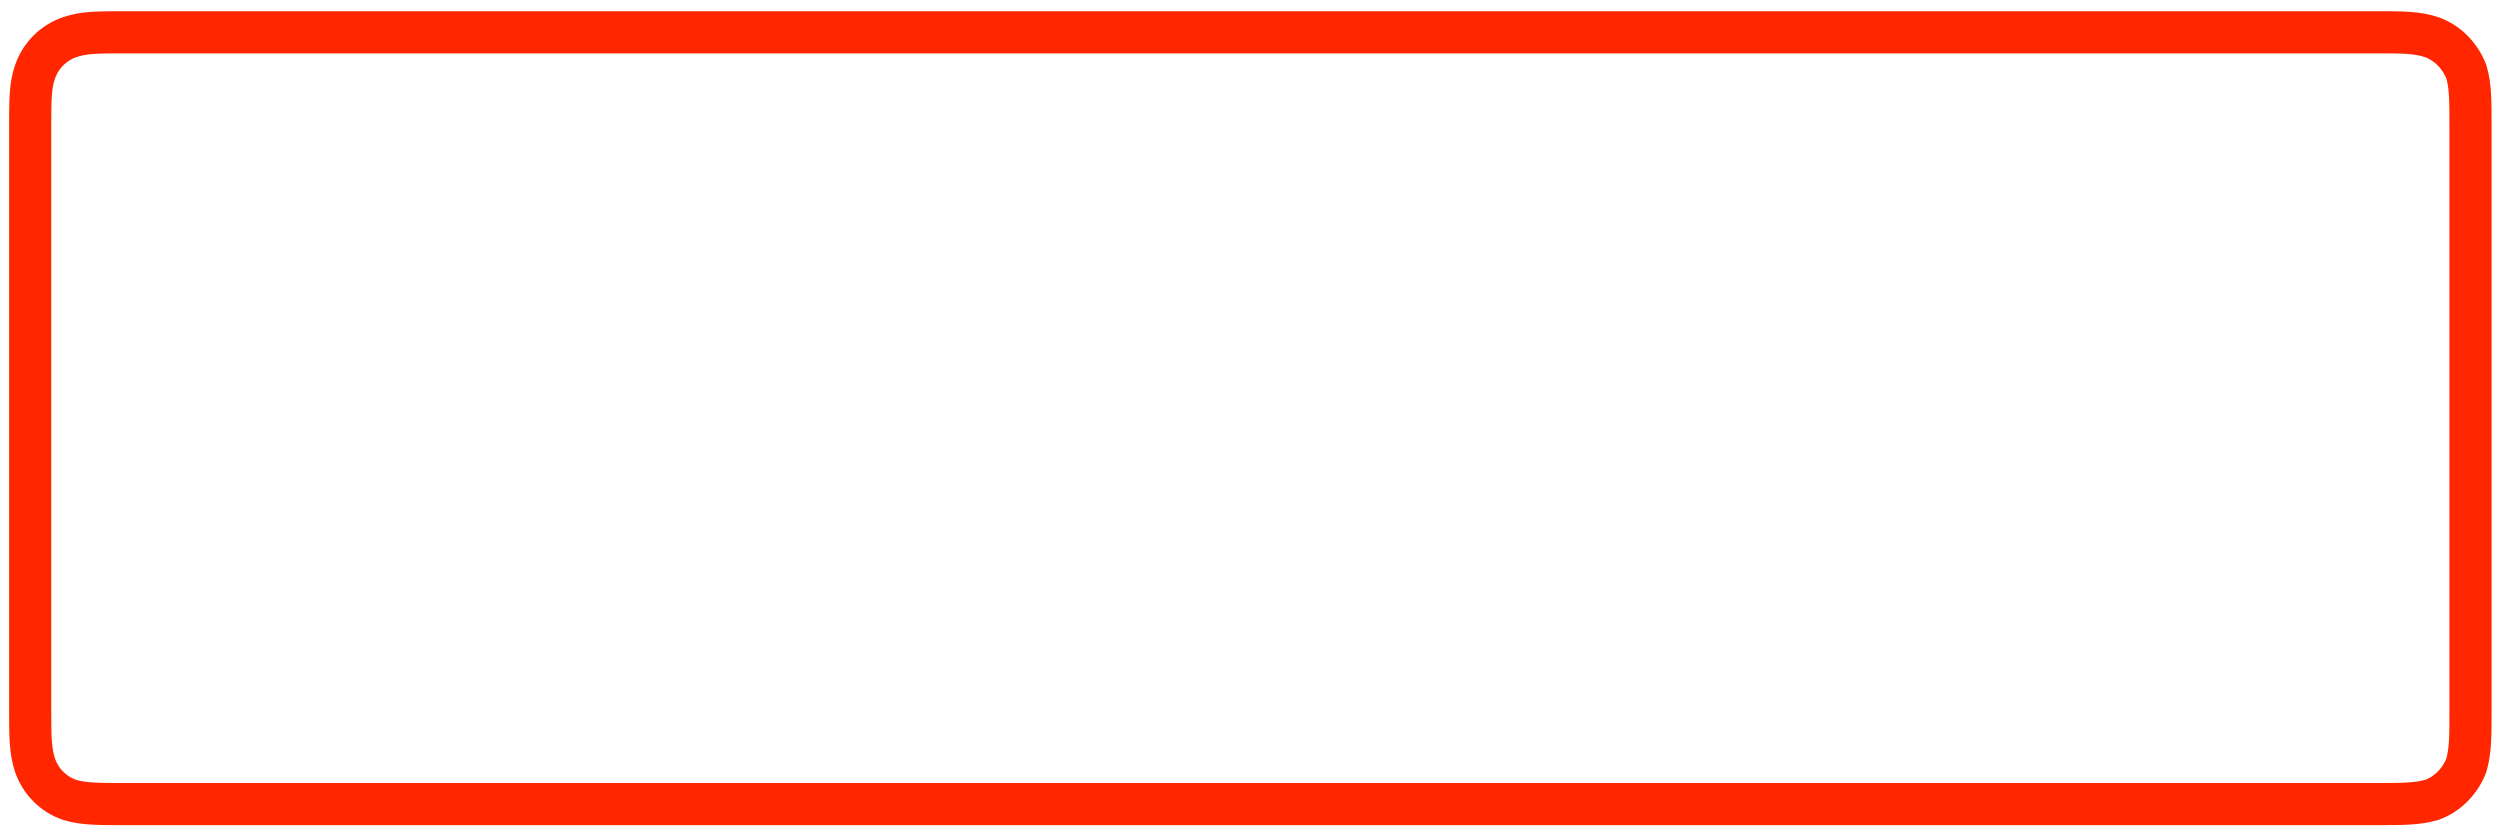 <?xml version="1.0" encoding="UTF-8" standalone="no"?><svg xmlns="http://www.w3.org/2000/svg" xmlns:xlink="http://www.w3.org/1999/xlink" clip-rule="evenodd" stroke-miterlimit="4.00" viewBox="0 0 356 119"><desc>SVG generated by Keynote</desc><defs></defs><g transform="matrix(1.00, 0.00, -0.00, -1.00, 0.0, 119.0)"><path d="M 13.5 0.0 L 334.1 0.0 C 337.9 0.0 339.9 0.0 342.0 0.7 C 344.2 1.5 346.0 3.3 346.9 5.6 C 347.5 7.6 347.5 9.6 347.5 13.5 L 347.5 96.5 C 347.5 100.3 347.5 102.3 346.9 104.4 C 346.0 106.7 344.2 108.5 342.0 109.3 C 339.9 109.9 337.9 109.9 334.0 109.9 L 13.5 109.9 C 9.6 109.9 7.6 109.9 5.6 109.3 C 3.3 108.5 1.5 106.7 0.7 104.4 C 0.0 102.3 0.0 100.3 0.0 96.4 L 0.0 13.5 C 0.0 9.6 0.0 7.6 0.7 5.6 C 1.5 3.3 3.3 1.5 5.6 0.7 C 7.6 0.0 9.6 0.0 13.5 0.0 Z M 13.5 0.0 " fill="none" stroke="#FF2600" stroke-width="6.00" transform="matrix(1.00, 0.00, 0.00, -1.00, 4.3, 114.4)"></path></g></svg>